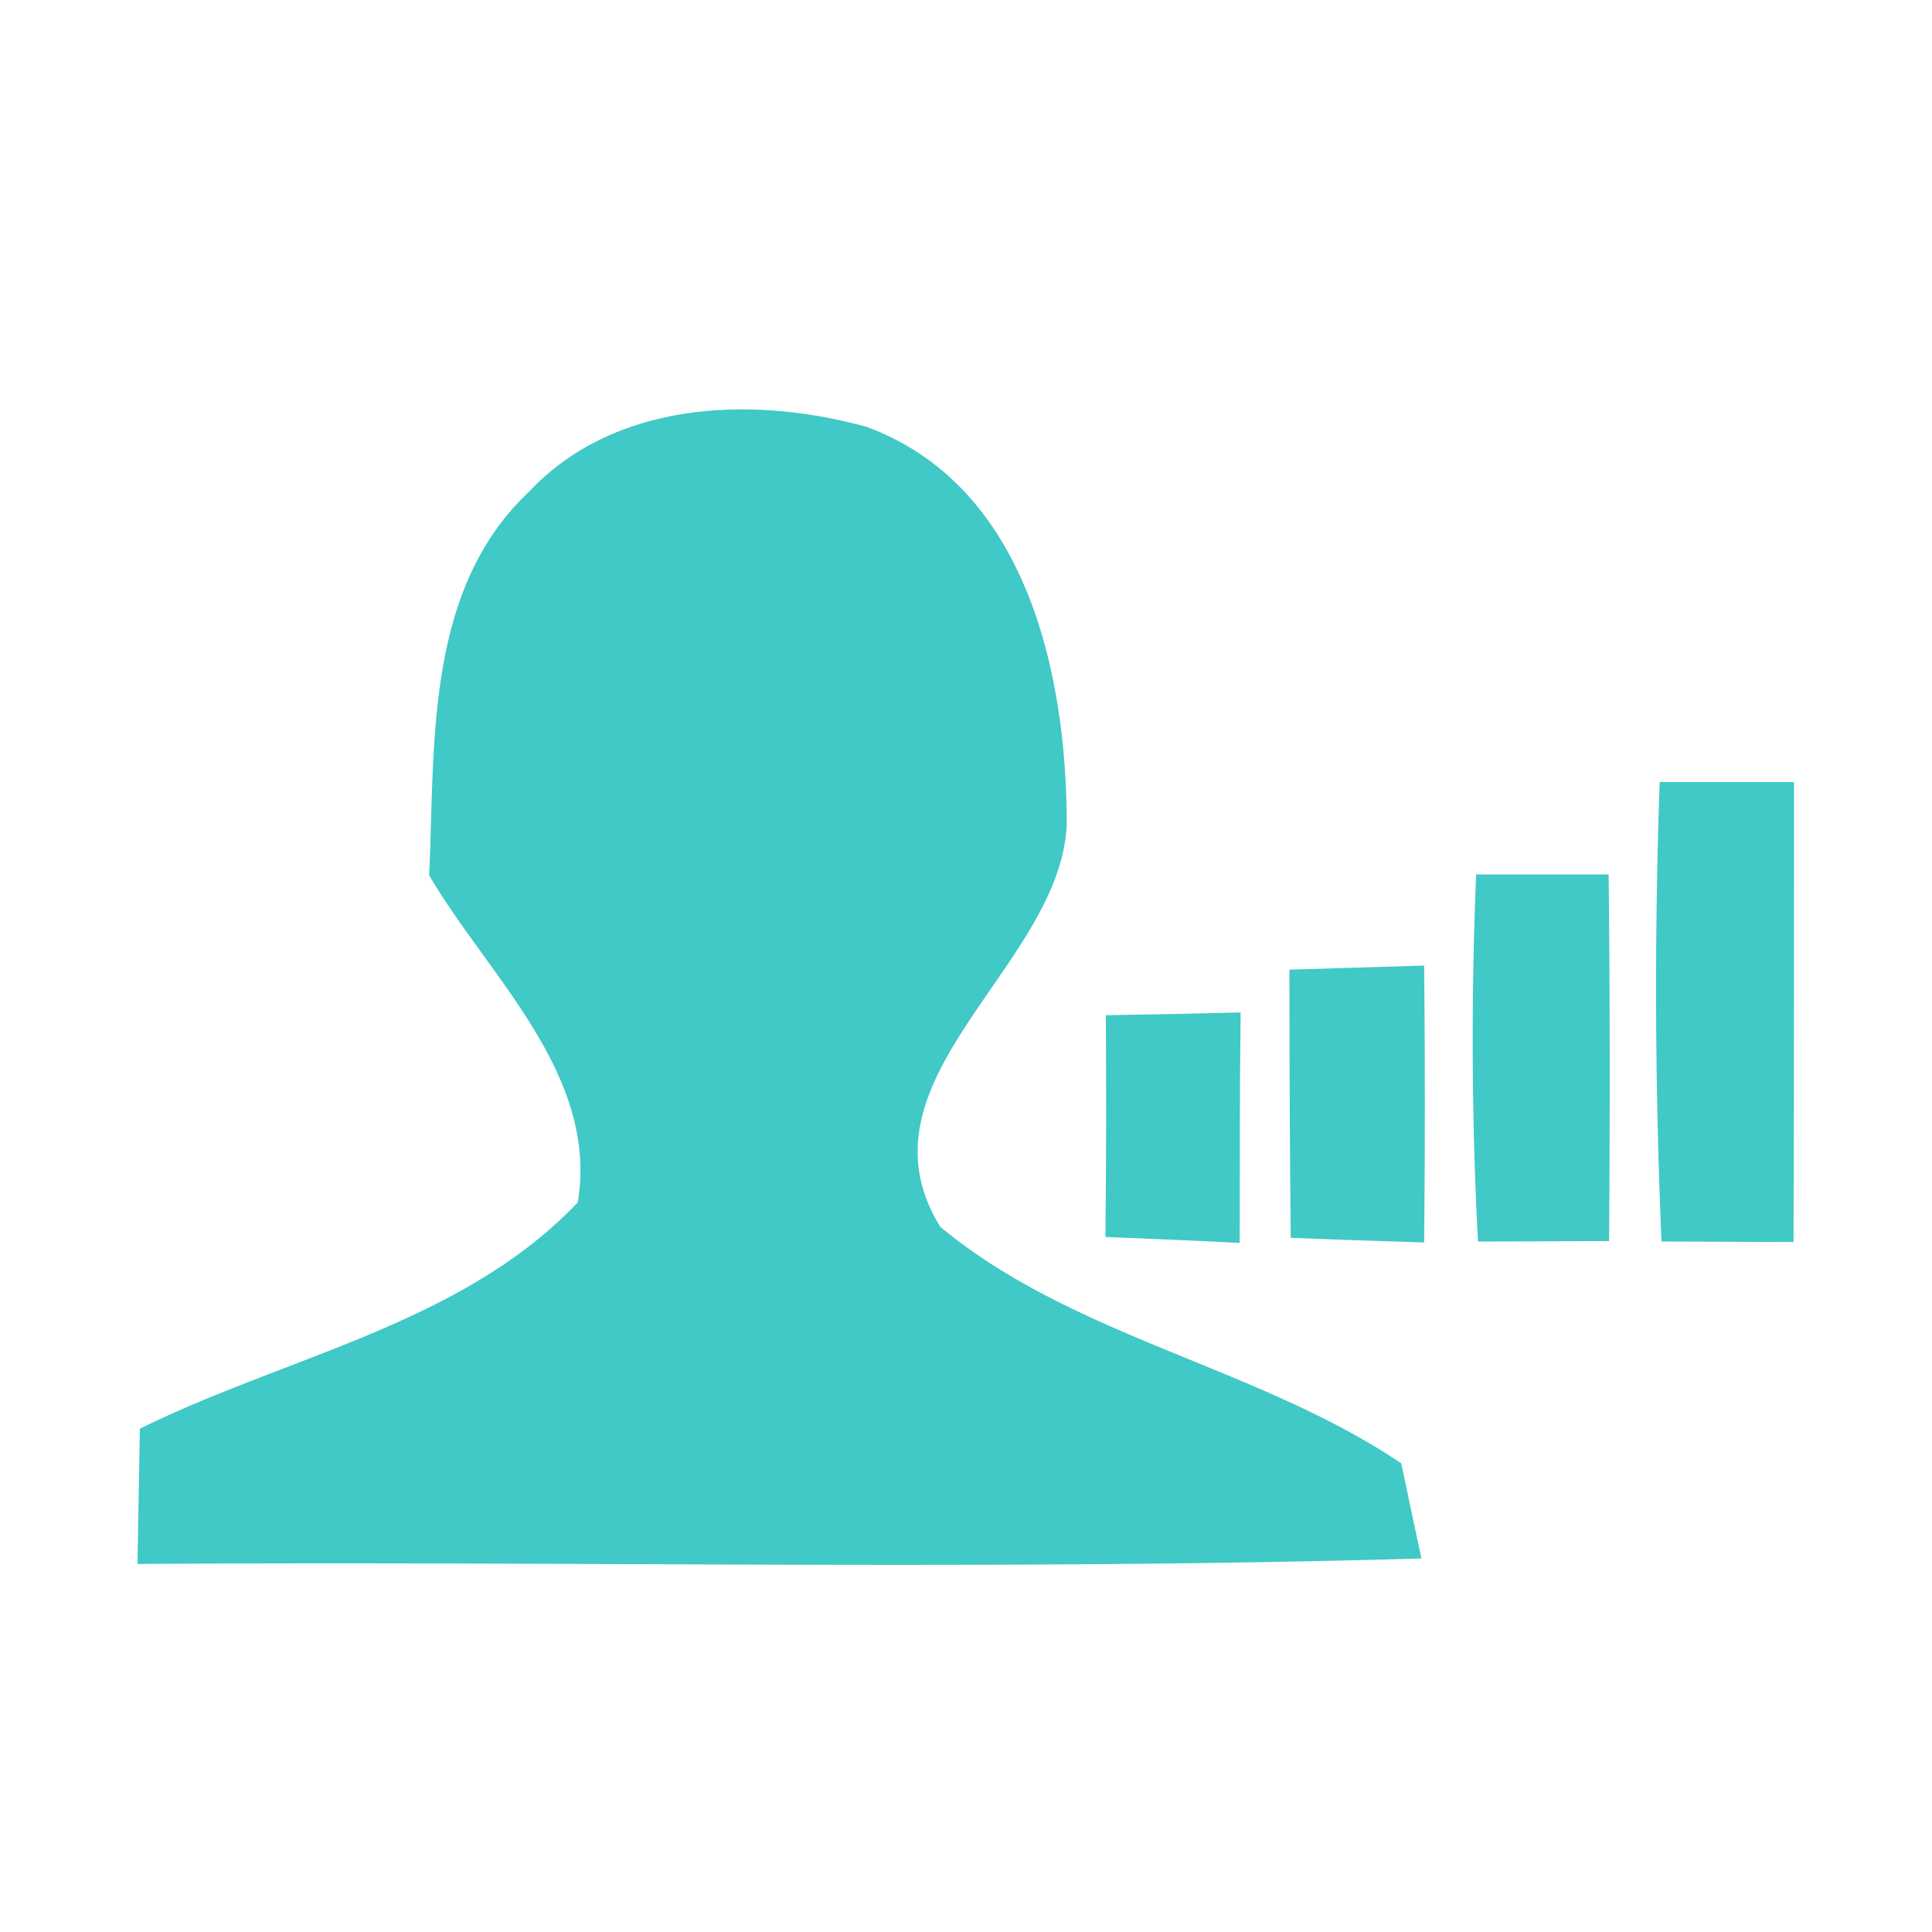 <?xml version="1.0" standalone="no"?><!DOCTYPE svg PUBLIC "-//W3C//DTD SVG 1.1//EN" "http://www.w3.org/Graphics/SVG/1.1/DTD/svg11.dtd"><svg t="1532417976728" class="icon" style="" viewBox="0 0 1024 1024" version="1.1" xmlns="http://www.w3.org/2000/svg" p-id="2337" xmlns:xlink="http://www.w3.org/1999/xlink" width="200" height="200"><defs><style type="text/css"></style></defs><path d="M280.381 260.632c45.592-48.518 118.979-50.956 178.956-34.377 84.602 31.208 106.057 130.438 106.057 210.895-3.413 75.337-115.078 135.07-67.048 213.09 70.949 58.758 167.741 73.874 244.297 125.318l10.728 50.469c-226.743 6.583-453.73 1.219-680.472 2.926 0.244-18.042 0.975-53.882 1.219-71.68 77.775-38.522 170.667-55.345 232.107-119.954 11.215-67.779-47.299-119.71-78.75-173.349 3.17-69.486-2.438-151.162 52.907-203.337zM879.665 414.476H950.857c0 81.432 0 162.621-0.244 243.81-17.554 0-52.419-0.244-69.973-0.244a3120.762 3120.762 0 0 1-0.975-243.566zM782.385 463.482h70.217c0.731 64.853 0.731 129.463 0.244 194.316-17.31 0-52.175 0.244-69.486 0.244-3.413-64.853-3.657-129.707-0.975-194.56z" p-id="2338" fill="#40C9C6"></path><path d="M683.398 513.95c17.798-0.488 53.638-1.707 71.436-2.194 0.488 49.006 0.488 97.768 0 146.773-17.554-0.488-52.907-1.707-70.705-2.438-0.488-47.299-0.731-94.598-0.731-142.141zM586.118 538.088c17.798-0.244 53.394-0.975 71.436-1.463-0.488 40.716-0.488 81.432-0.488 122.149-17.798-0.975-53.394-2.438-71.192-3.17 0.488-39.253 0.488-78.263 0.244-117.516z" p-id="2339" fill="#40C9C6"></path></svg>